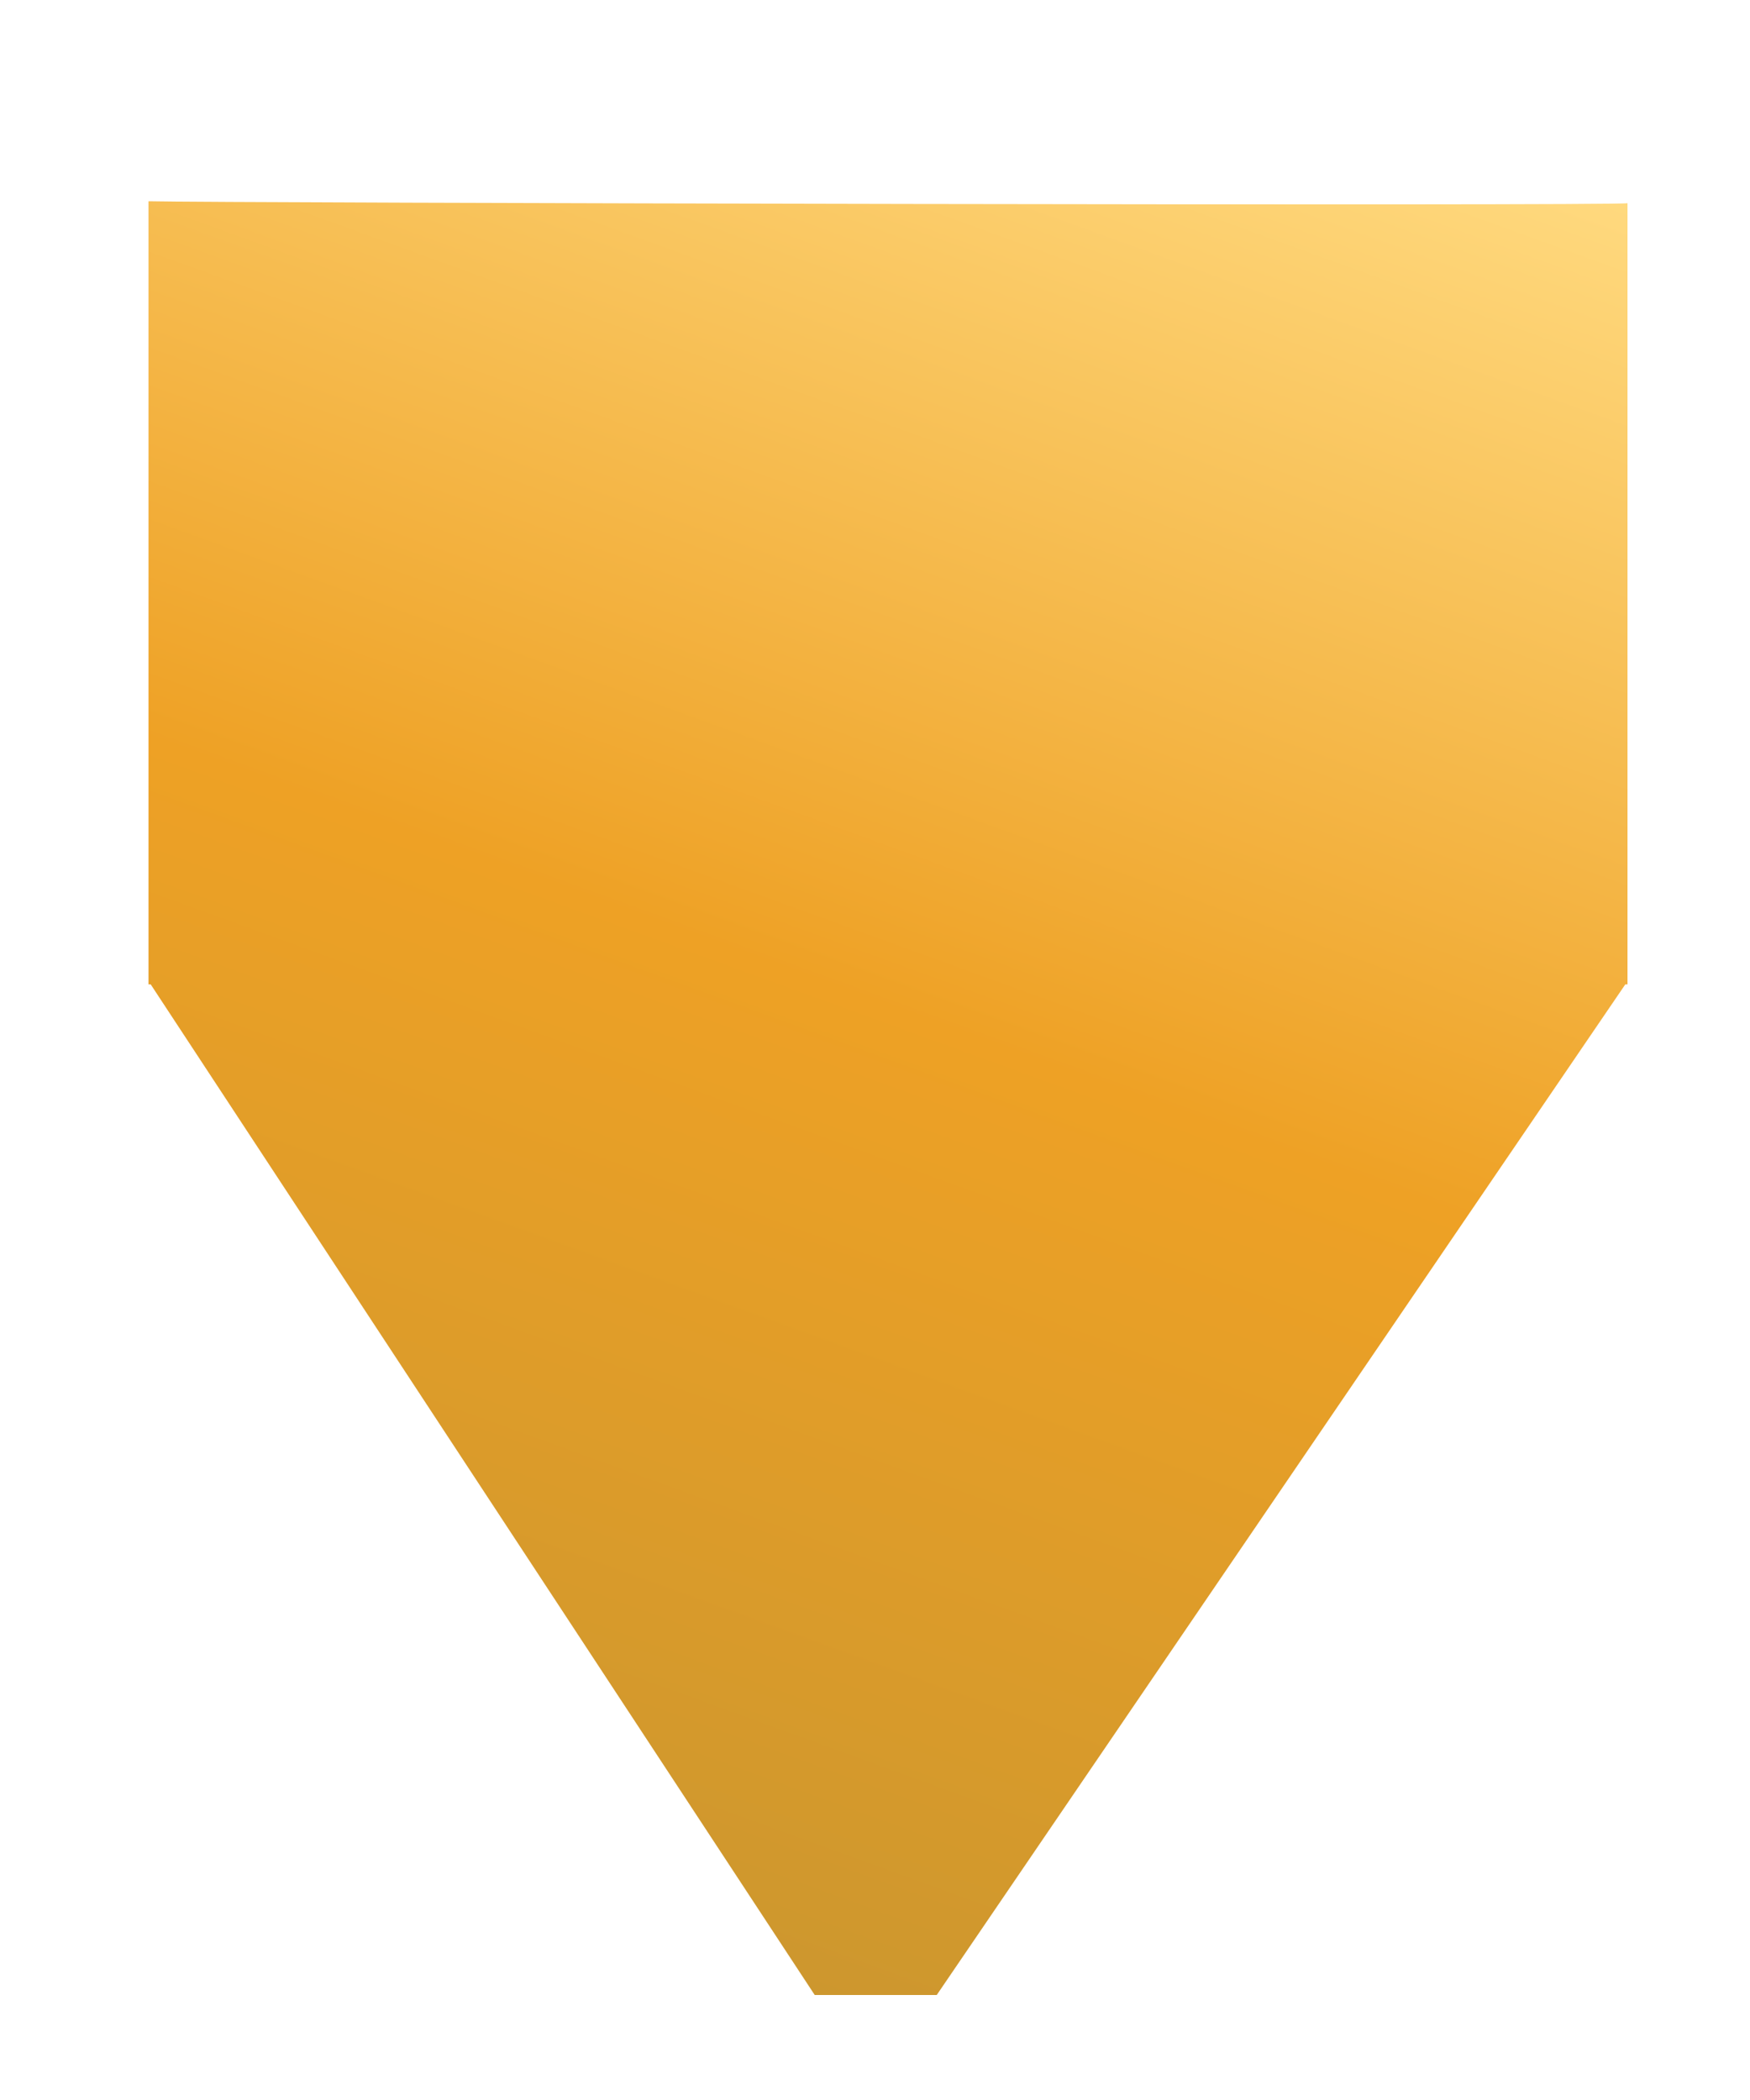 <?xml version="1.0" encoding="utf-8"?>
<!-- Generator: Adobe Illustrator 17.1.0, SVG Export Plug-In . SVG Version: 6.00 Build 0)  -->
<!DOCTYPE svg PUBLIC "-//W3C//DTD SVG 1.1//EN" "http://www.w3.org/Graphics/SVG/1.1/DTD/svg11.dtd">
<svg version="1.1" id="Layer_1" xmlns="http://www.w3.org/2000/svg" xmlns:xlink="http://www.w3.org/1999/xlink" x="0px" y="0px"
	 viewBox="0 0 720 864" enable-background="new 0 0 720 864" xml:space="preserve">
<linearGradient id="SVGID_1_" gradientUnits="userSpaceOnUse" x1="3453.202" y1="-880.931" x2="4281.289" y2="1394.218" gradientTransform="matrix(0.333 0 0 -0.333 -974.667 469.333)">
	<stop  offset="0" style="stop-color:#CD972E"/>
	<stop  offset="0.486" style="stop-color:#EEA125"/>
	<stop  offset="1" style="stop-color:#FFD97E"/>
</linearGradient>
<path fill="url(#SVGID_1_)" d="M61.1,82.8v276.5v43.8v1.9H62l273.2,415.8h50.2L668.7,405h0.9v-1.9v-43.8V83.6
	C666.5,84.8,88.5,83.5,61.1,82.8z"/>
</svg>
